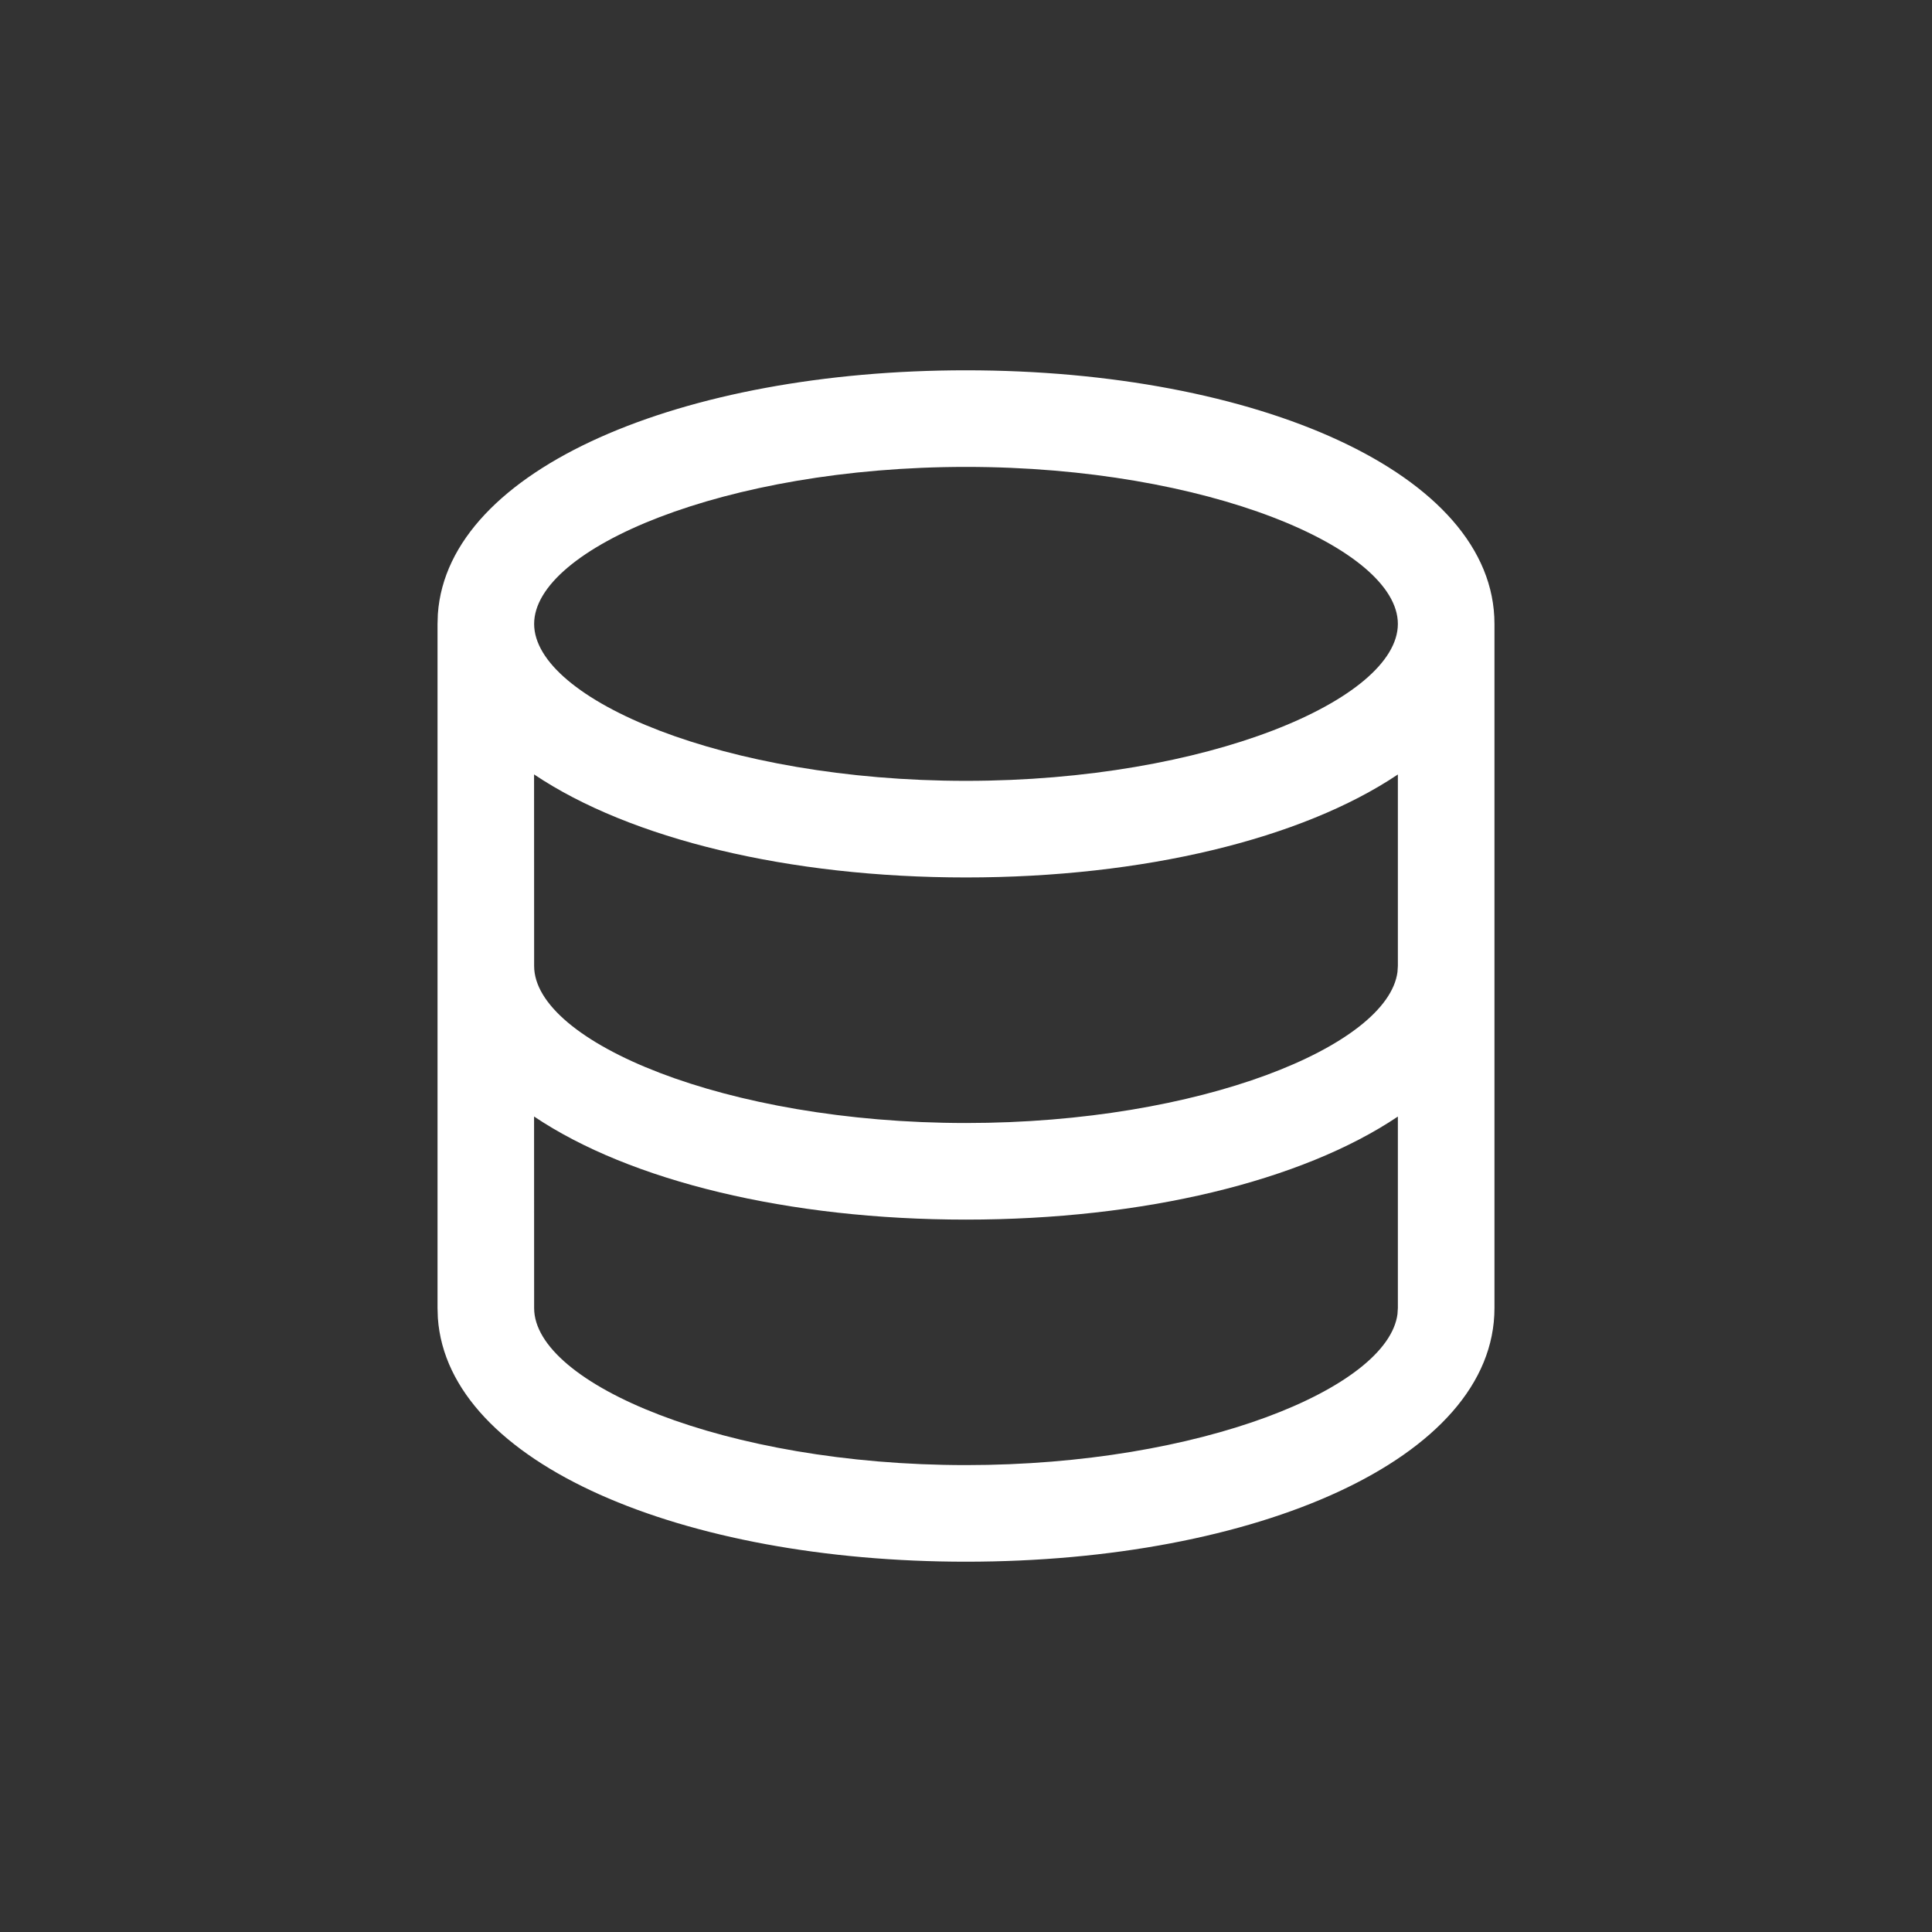 <?xml version="1.0" encoding="UTF-8"?>
<svg width="30px" height="30px" viewBox="0 0 30 30" version="1.1" xmlns="http://www.w3.org/2000/svg" xmlns:xlink="http://www.w3.org/1999/xlink">
    <rect x="0" y="0" width="30" height="30" fill="#333333" stroke="none"/>
    <title>icon-db-n</title>
    <g id="icon-db-n" stroke="none" stroke-width="1" fill="none" fill-rule="evenodd">
        <path d="M15,5.75 C19.49,5.75 23.206,7.339 23.206,9.688 L23.206,9.688 L23.206,20.312 C23.206,22.661 19.49,24.25 15,24.25 C10.608,24.25 6.956,22.73 6.799,20.465 L6.794,20.312 L6.794,9.688 L6.799,9.535 C6.956,7.27 10.608,5.75 15,5.75 Z M15,18.938 C12.248,18.938 9.786,18.341 8.293,17.337 L8.294,20.312 C8.294,21.484 11.254,22.75 15,22.75 C18.647,22.75 21.55,21.55 21.7,20.405 L21.706,20.312 L21.706,17.338 C20.213,18.341 17.752,18.938 15,18.938 Z M21.706,12.026 C20.213,13.028 17.752,13.625 15,13.625 C12.248,13.625 9.786,13.028 8.293,12.025 L8.294,15 C8.294,16.172 11.254,17.438 15,17.438 C18.647,17.438 21.55,16.238 21.7,15.093 L21.706,15 Z M15,7.25 C11.254,7.25 8.294,8.516 8.294,9.688 C8.294,10.859 11.254,12.125 15,12.125 C18.746,12.125 21.706,10.859 21.706,9.688 C21.706,8.516 18.746,7.25 15,7.25 Z" id="Combined-Shape-Copy-30" fill="#FFFFFF" fill-rule="nonzero"></path>
    </g>
</svg>